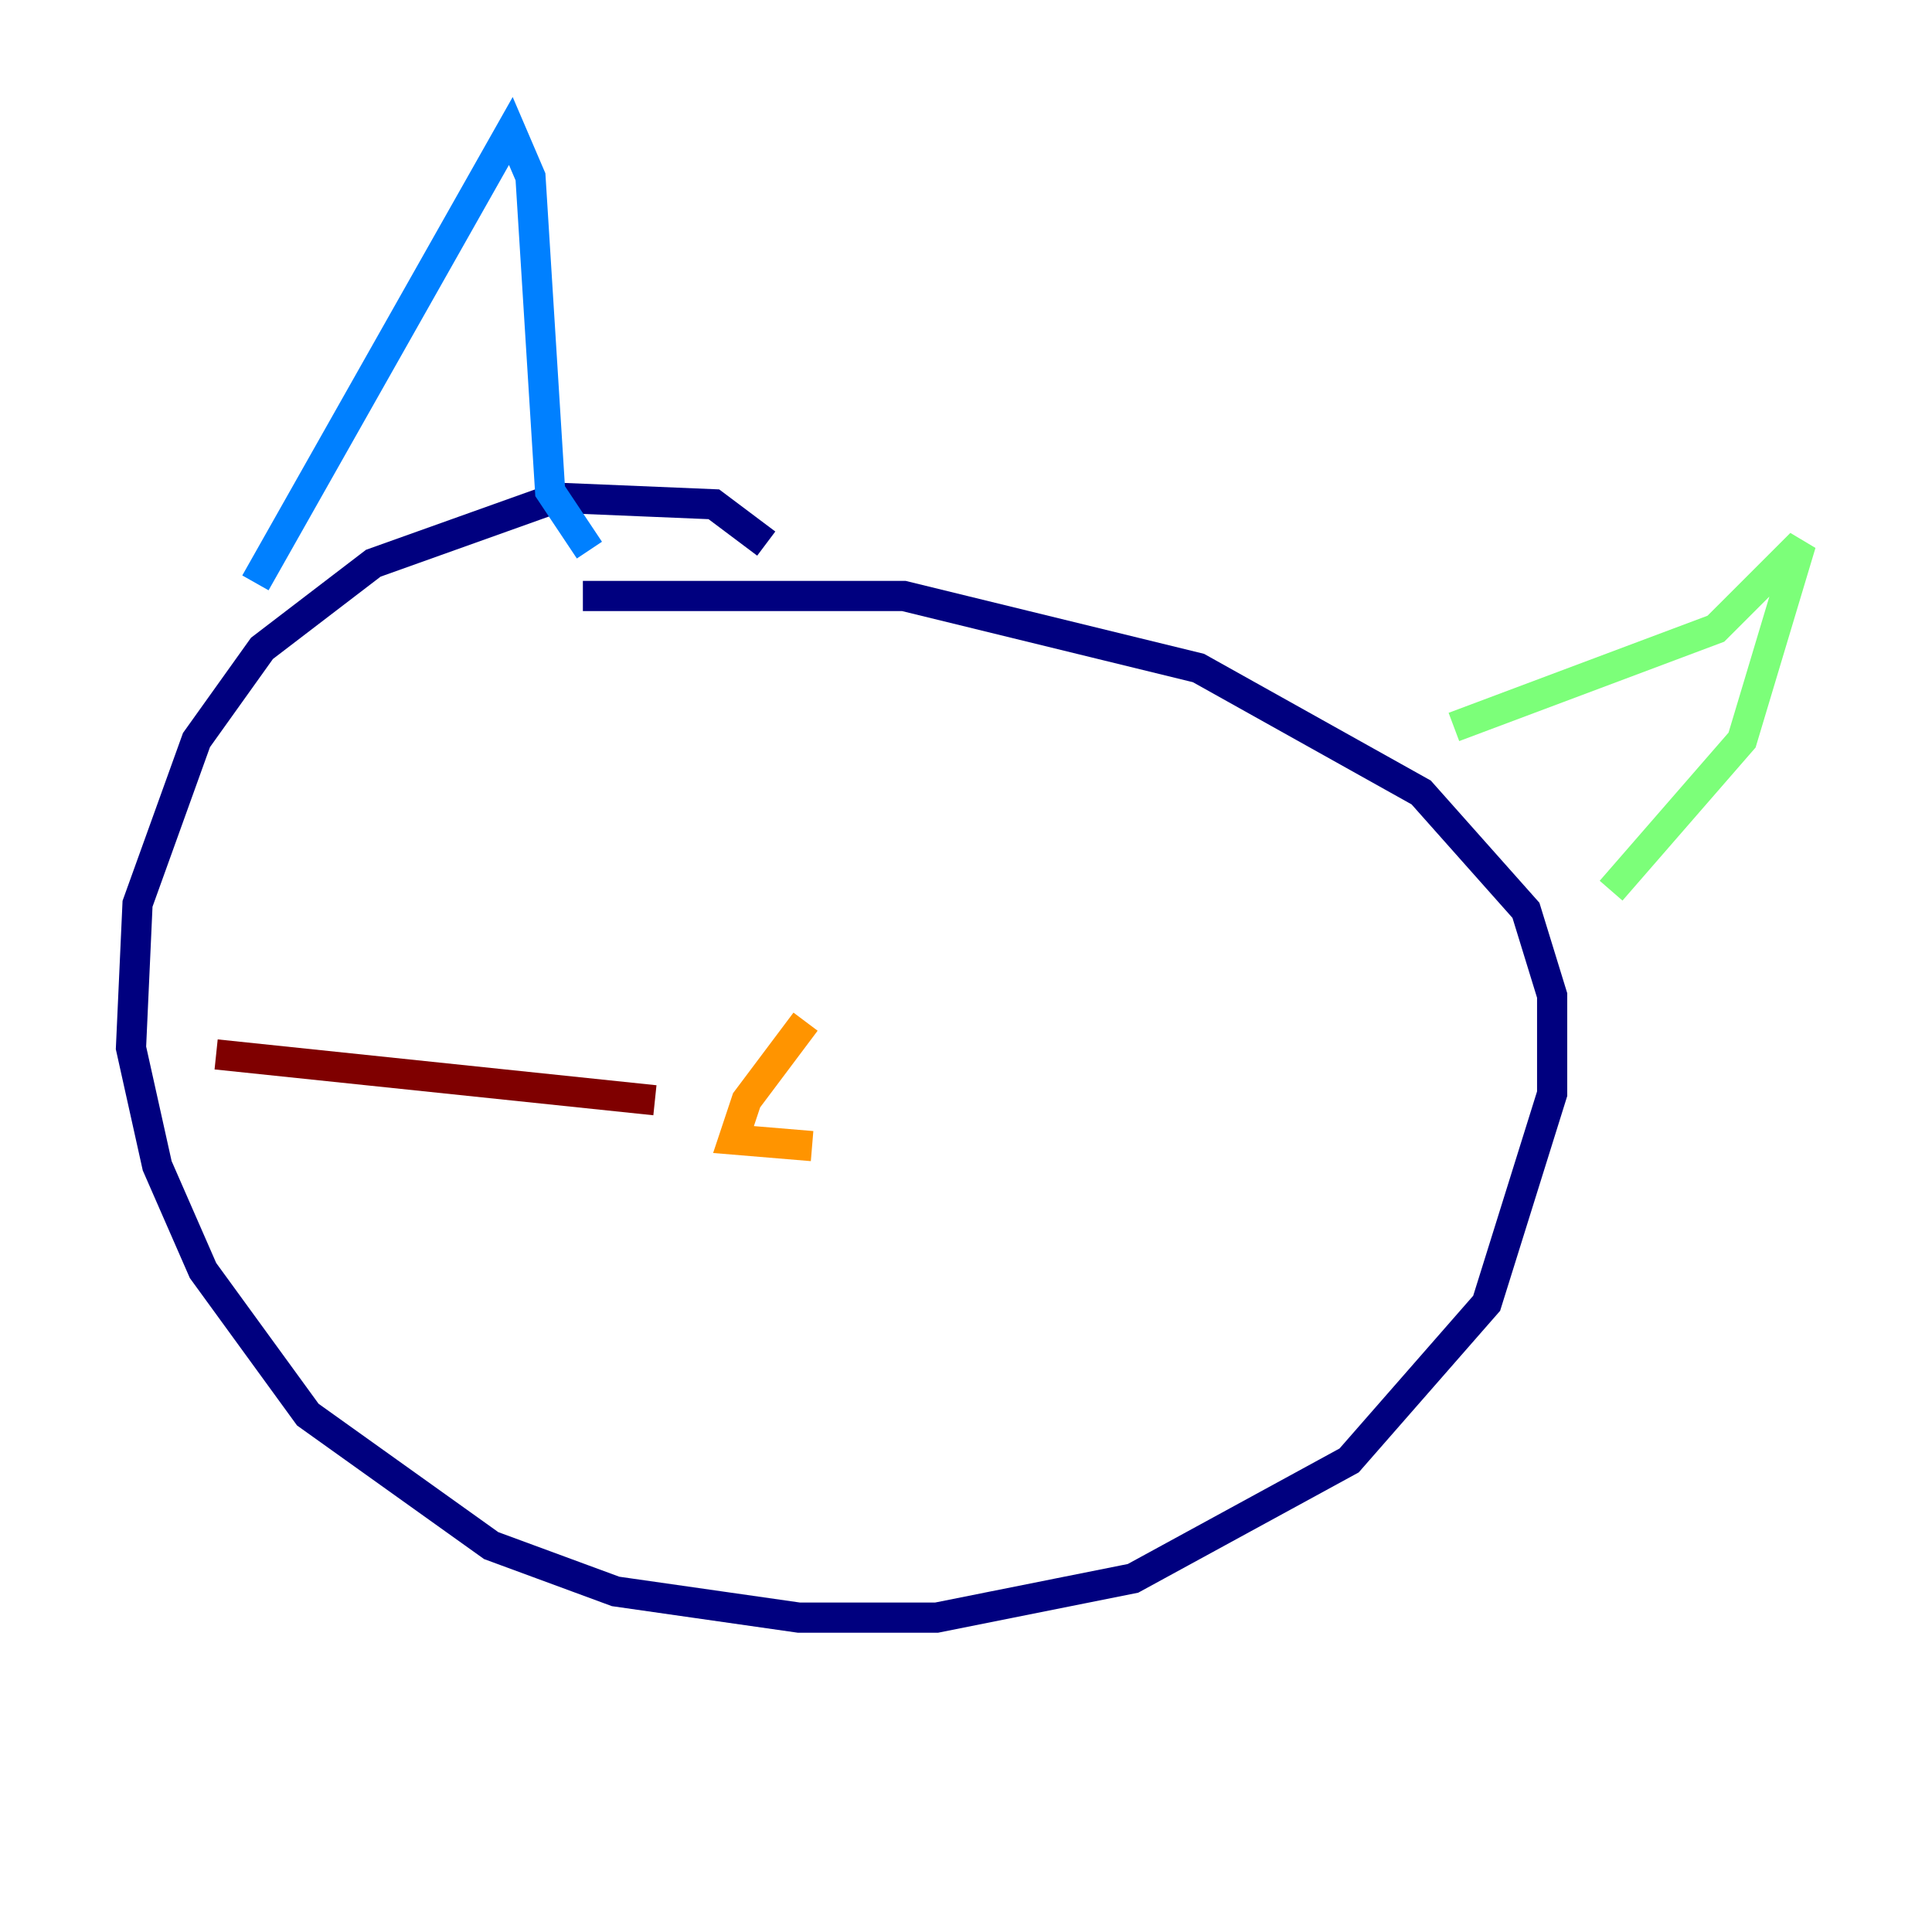 <?xml version="1.0" encoding="utf-8" ?>
<svg baseProfile="tiny" height="128" version="1.2" viewBox="0,0,128,128" width="128" xmlns="http://www.w3.org/2000/svg" xmlns:ev="http://www.w3.org/2001/xml-events" xmlns:xlink="http://www.w3.org/1999/xlink"><defs /><polyline fill="none" points="50.766,36.014 47.295,33.41 36.881,32.976 24.732,37.315 17.356,42.956 13.017,49.031 9.112,59.878 8.678,69.424 10.414,77.234 13.451,84.176 20.393,93.722 32.542,102.4 40.786,105.437 52.936,107.173 62.047,107.173 75.064,104.57 89.383,96.759 98.495,86.346 102.834,72.461 102.834,65.953 101.098,60.312 94.156,52.502 79.403,44.258 59.878,39.485 38.617,39.485" stroke="#00007f" stroke-width="2" /><polyline fill="none" points="16.922,38.617 33.844,8.678 35.146,11.715 36.447,32.542 39.051,36.447" stroke="#0080ff" stroke-width="2" /><polyline fill="none" points="96.325,48.163 113.681,41.654 119.322,36.014 115.417,49.031 106.739,59.01" stroke="#7cff79" stroke-width="2" /><polyline fill="none" points="53.37,67.688 49.464,72.895 48.597,75.498 53.803,75.932" stroke="#ff9400" stroke-width="2" /><polyline fill="none" points="43.39,72.895 14.319,69.858" stroke="#7f0000" stroke-width="2" /></svg>